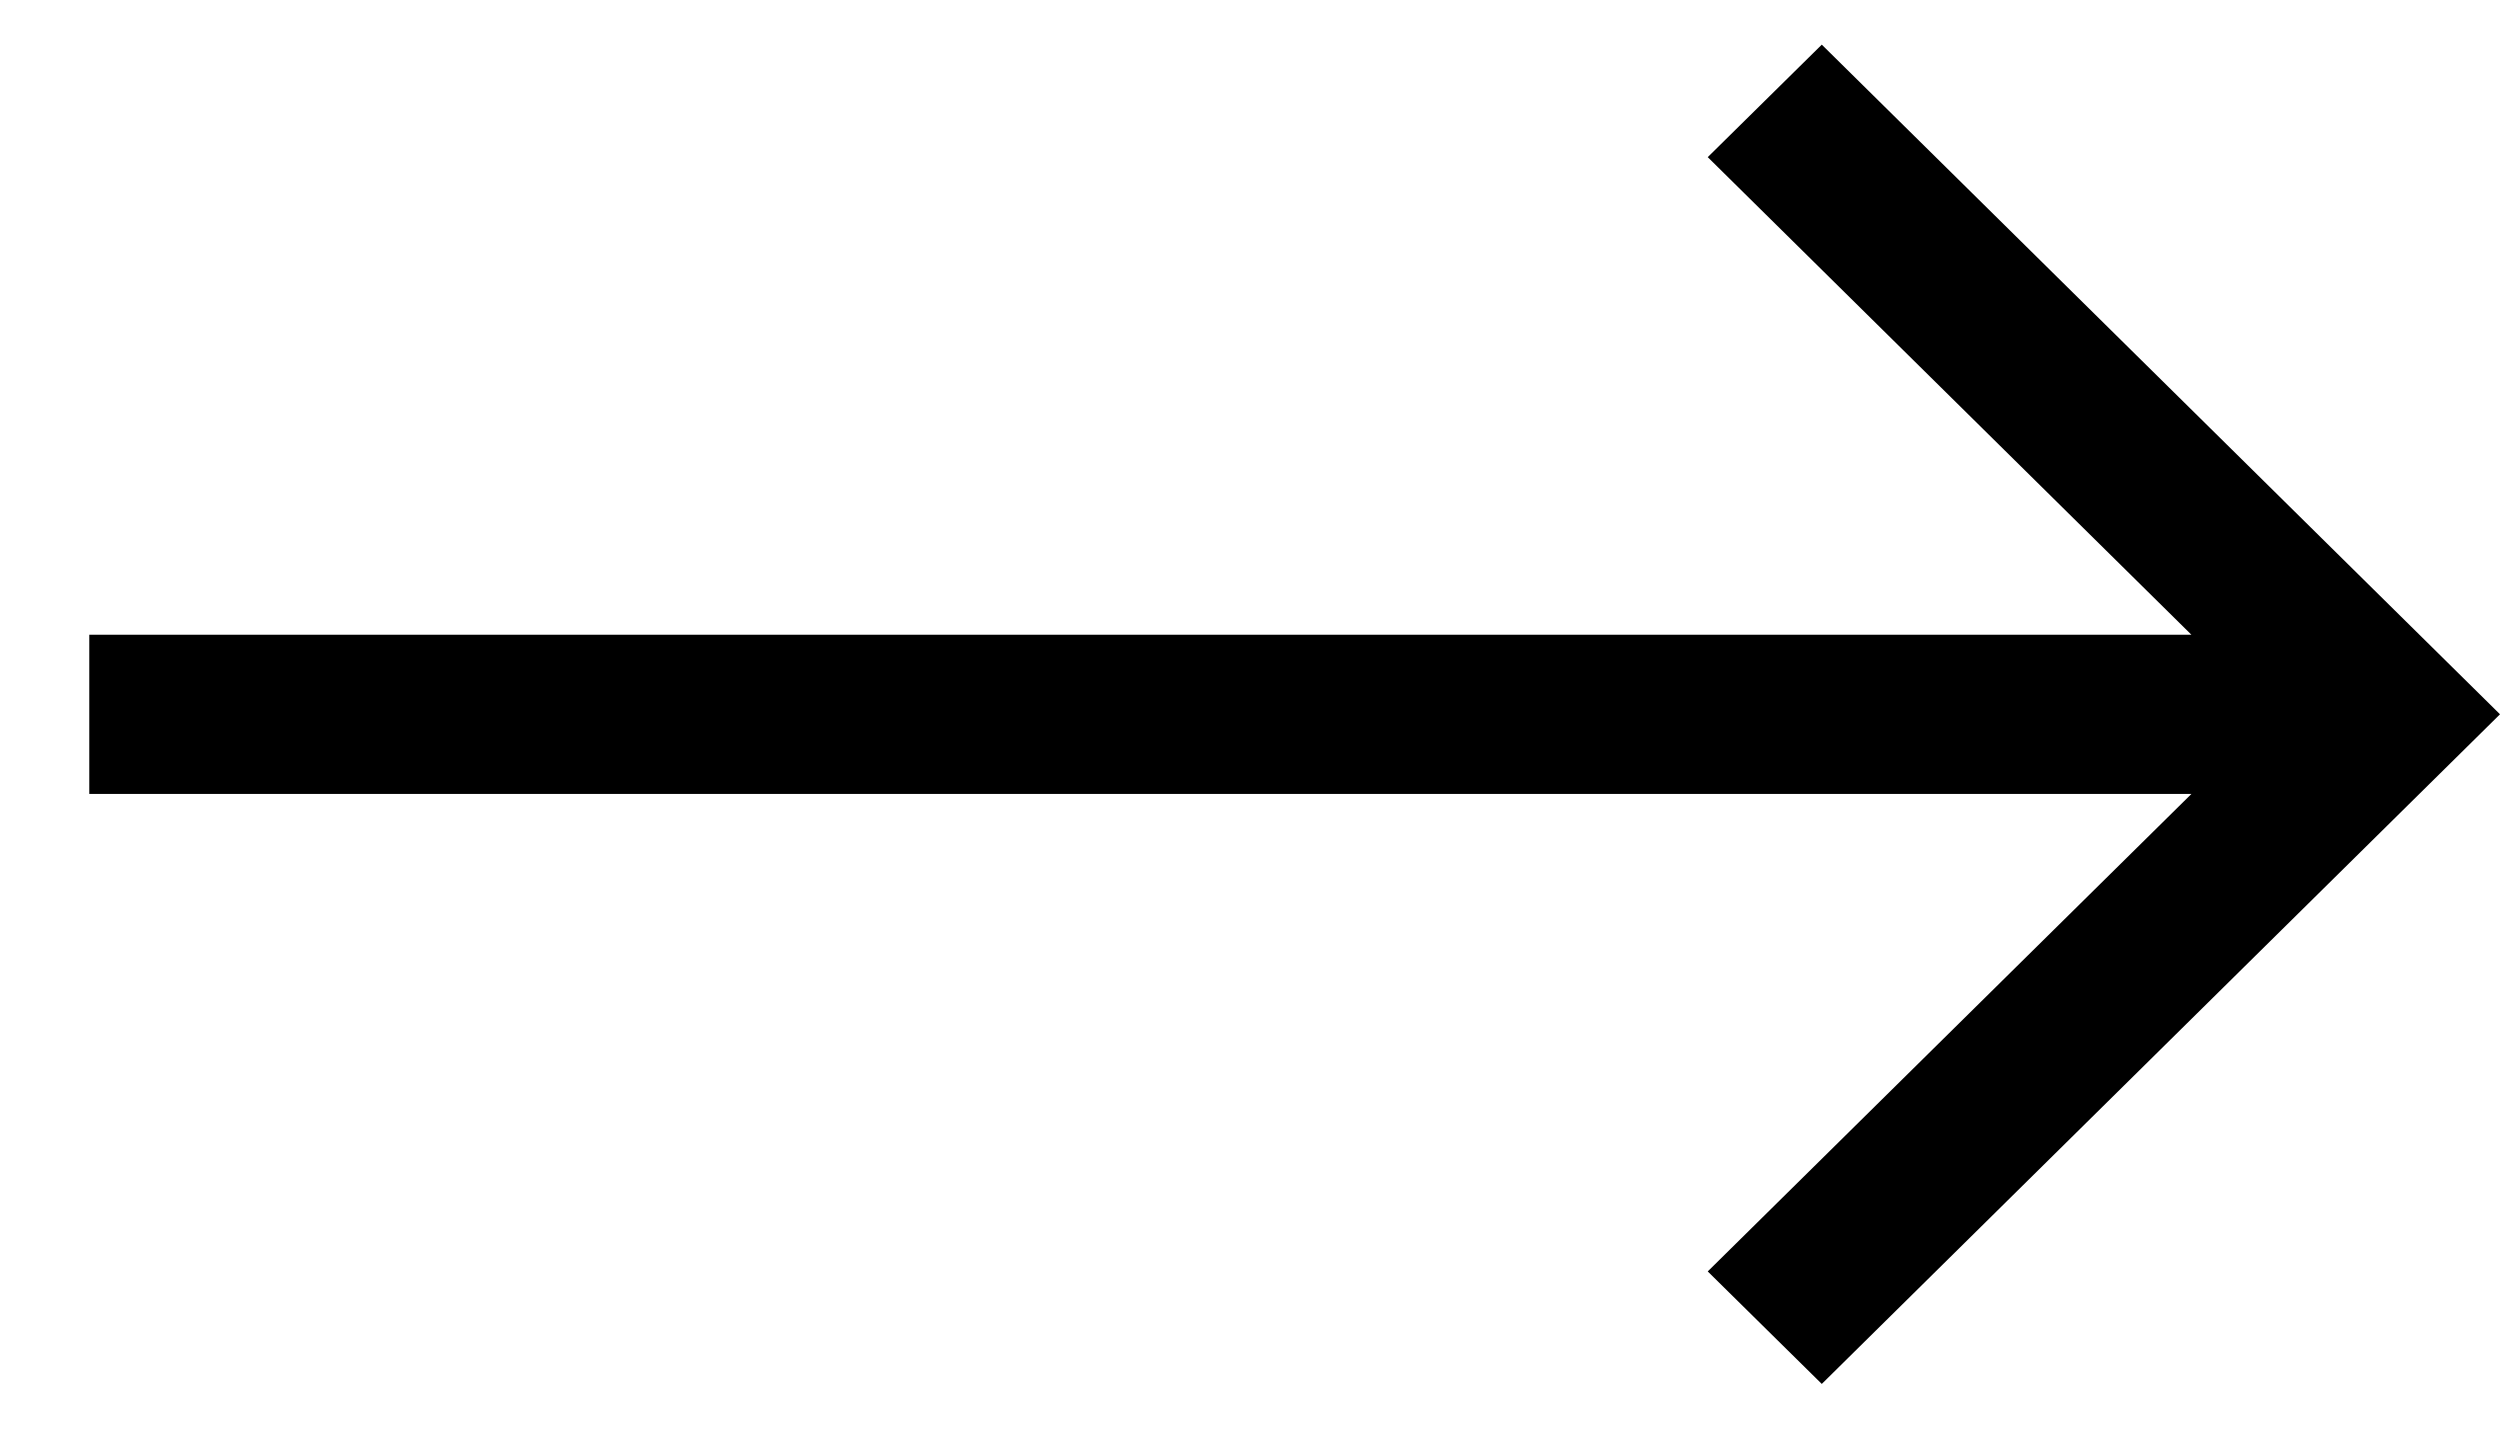 <svg width="21" height="12" viewBox="0 0 21 12" fill="none" xmlns="http://www.w3.org/2000/svg">
<path d="M15.303 0.375L14.345 1.32L18.408 5.332H0.75V5.332V6.669V6.669H18.408L14.345 10.68L15.303 11.625L21 6L15.303 0.375Z" fill="black"/>
</svg>
